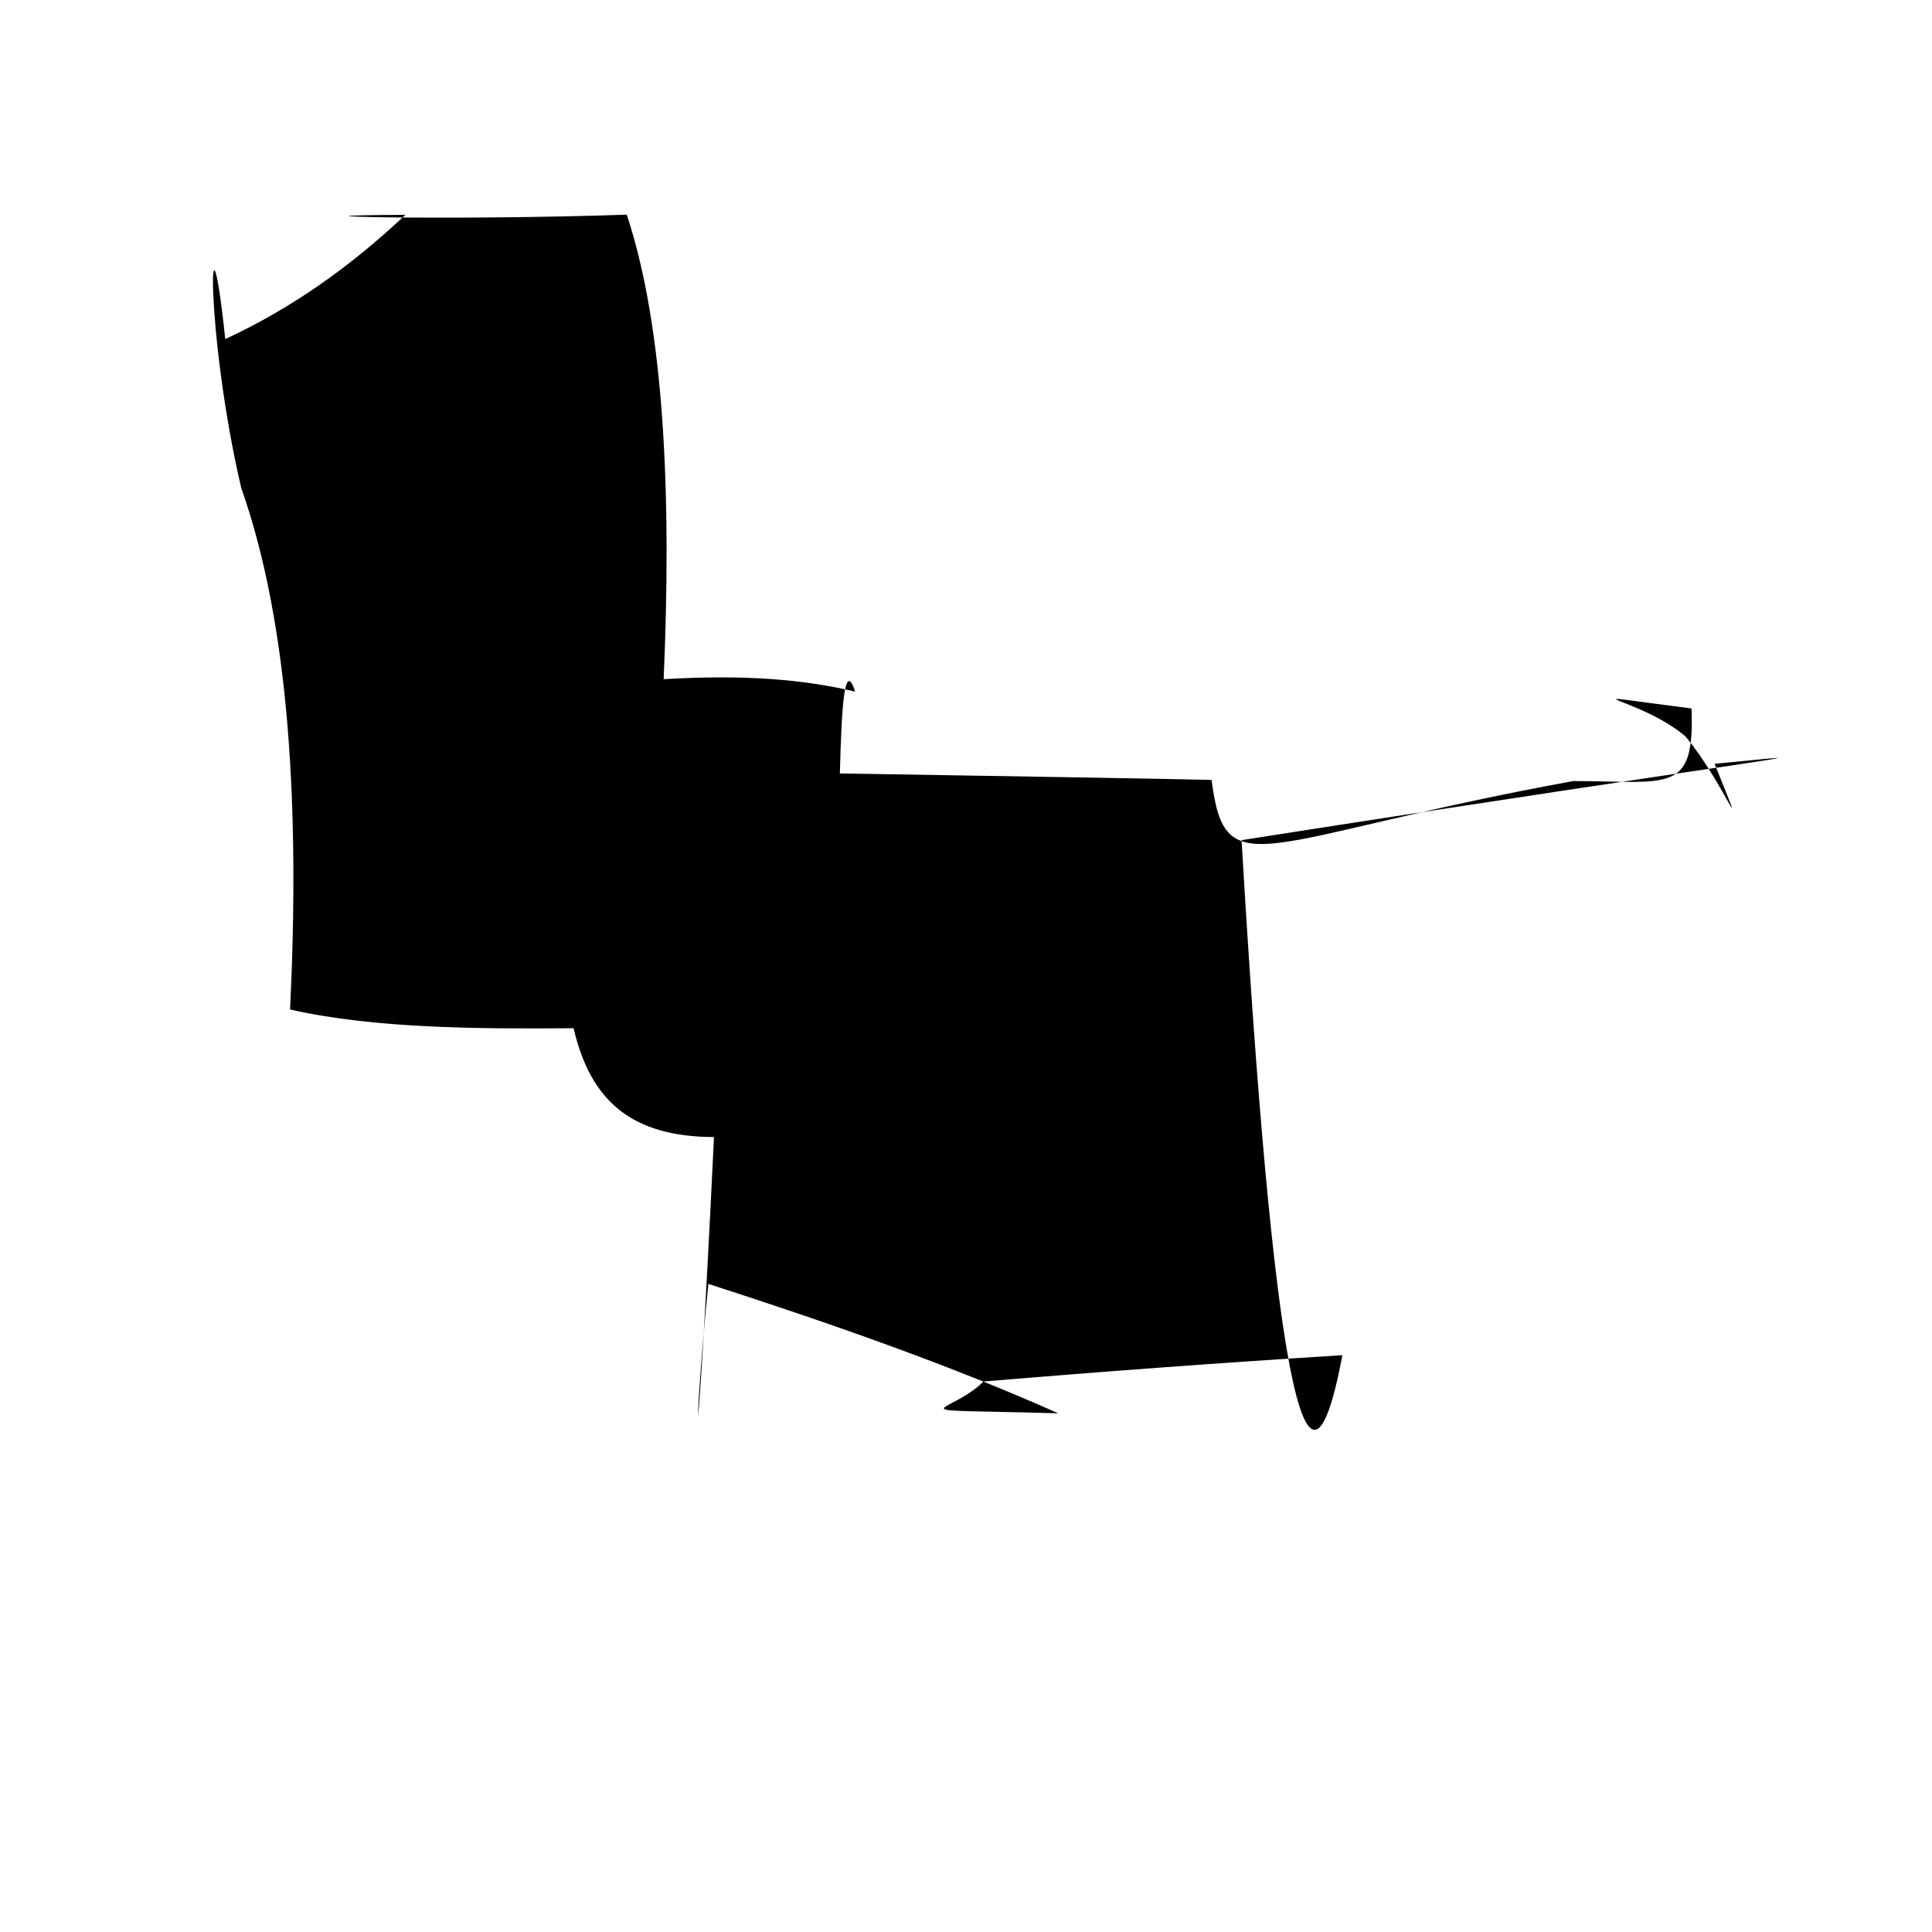 <?xml version="1.0" ?>
<svg xmlns="http://www.w3.org/2000/svg" version="1.1" width="500" height="500">
  <defs/>
  <g>
    <path d="M 58.294 87.747 C 53.838 45.602 53.106 86.431 62.435 126.285 C 75.112 162.245 77.529 210.24 75.073 261.258 C 96.936 266.216 124.027 266.295 148.445 266.102 C 152.913 285.379 163.932 294.184 184.775 294.269 C 180.051 393.212 179.146 373.482 183.323 332.268 C 216.334 342.924 247.103 353.804 273.877 365.767 C 230.009 364.51 245.358 366.608 254.533 357.538 C 285.79 354.907 316.927 352.623 347.412 350.723 C 337.914 400.999 329.187 351.963 321.32 217.429 C 460.316 195.672 481.099 194.016 443.735 197.678 C 453.465 221.824 445.835 202.047 436.201 190.591 C 424.033 180.187 401.928 178.799 437.761 183.351 C 438.63 205.676 431.945 202.173 407.169 202.135 C 325.976 216.982 317.135 229.933 313.557 201.843 C 303.478 201.595 272.346 201.046 217.357 200.161 C 217.813 182.379 218.571 170.698 221.313 178.982 C 208.169 175.866 192.984 174.523 171.753 175.771 C 173.818 128.743 172.011 85.094 162.205 55.556 C 115.582 57.16 64.58 55.796 104.907 55.603 C 90.568 69.133 75.204 79.939 58.294 87.747" stroke-width="0.0" fill="rgb(0, 0, 0)" opacity="1.0" stroke="rgb(0, 0, 0)" stroke-opacity="1.0" stroke-linecap="round" stroke-linejoin="round"/>
  </g>
</svg>
